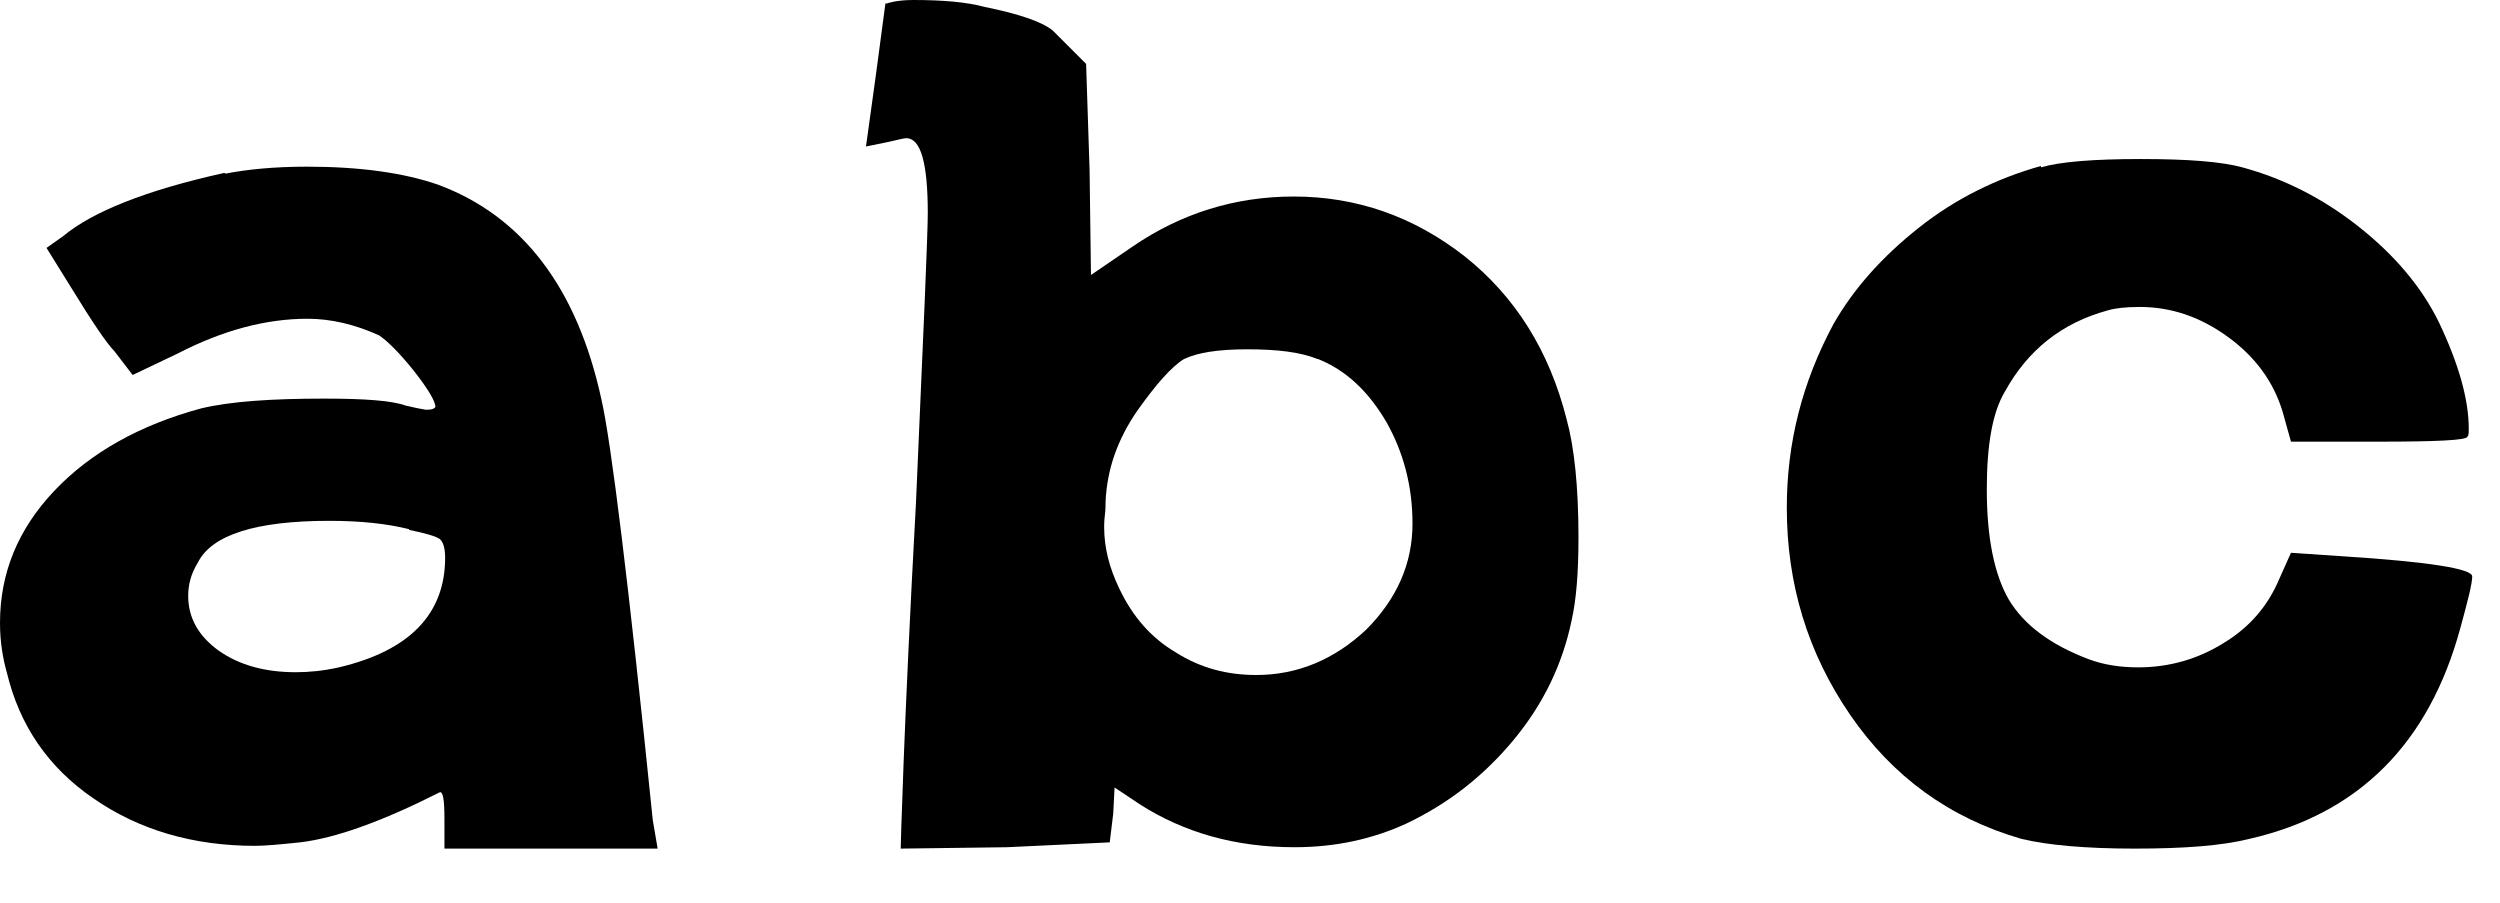 <svg width="36" height="13" viewBox="0 0 36 13" fill="none" xmlns="http://www.w3.org/2000/svg">
<path d="M3.25 2.5C3.55 2.44 3.95 2.4 4.42 2.4C5.19 2.4 5.82 2.49 6.31 2.66C7.52 3.11 8.31 4.14 8.66 5.75C8.8 6.36 9.05 8.38 9.4 11.81L9.47 12.22H6.4V11.79C6.4 11.52 6.38 11.39 6.33 11.41C5.5 11.83 4.83 12.07 4.32 12.13C4.03 12.16 3.82 12.18 3.67 12.18C2.78 12.18 2 11.95 1.35 11.5C0.69 11.05 0.28 10.44 0.1 9.69C0.04 9.48 0 9.24 0 8.97C0 8.25 0.26 7.62 0.78 7.07C1.3 6.52 2.01 6.12 2.9 5.88C3.32 5.78 3.91 5.74 4.67 5.74C5.26 5.74 5.65 5.77 5.84 5.84C5.97 5.87 6.06 5.89 6.13 5.9C6.19 5.9 6.24 5.9 6.27 5.86C6.27 5.78 6.17 5.61 5.96 5.34C5.75 5.08 5.58 4.91 5.46 4.83C5.11 4.67 4.76 4.59 4.43 4.59C3.82 4.59 3.2 4.76 2.56 5.09L1.91 5.4L1.65 5.06C1.54 4.95 1.33 4.64 1.03 4.15L0.67 3.57L0.91 3.4C1.33 3.05 2.1 2.74 3.23 2.49L3.25 2.5ZM5.89 7.62C5.57 7.54 5.19 7.5 4.74 7.5C3.69 7.5 3.05 7.7 2.85 8.1C2.75 8.26 2.71 8.42 2.71 8.58C2.71 8.9 2.86 9.16 3.15 9.37C3.45 9.58 3.82 9.68 4.26 9.68C4.45 9.68 4.66 9.66 4.88 9.61C5.9 9.37 6.41 8.84 6.41 8.03C6.41 7.89 6.38 7.8 6.33 7.76C6.27 7.72 6.13 7.68 5.89 7.63V7.62Z" fill="black"/>
<path d="M12.77 0.05C12.77 0.05 12.9 0 13.15 0C13.58 0 13.92 0.03 14.18 0.1C14.67 0.2 15 0.31 15.16 0.44C15.21 0.49 15.26 0.54 15.33 0.61L15.64 0.92L15.69 2.45L15.71 3.96L16.31 3.55C17.01 3.07 17.79 2.83 18.63 2.83C19.54 2.83 20.36 3.12 21.09 3.69C21.82 4.27 22.31 5.05 22.56 6.04C22.67 6.44 22.73 7.01 22.73 7.74C22.73 8.24 22.7 8.63 22.63 8.94C22.5 9.56 22.23 10.13 21.8 10.65C21.37 11.17 20.86 11.57 20.25 11.86C19.77 12.08 19.24 12.2 18.64 12.2C17.79 12.2 17.05 11.99 16.41 11.58L16.05 11.34L16.03 11.72L15.98 12.13L14.5 12.2L12.97 12.22C12.97 12.22 13.01 10.53 13.19 7.24C13.3 4.75 13.36 3.36 13.36 3.07C13.36 2.35 13.26 1.99 13.05 1.99C13.02 1.99 12.94 2.01 12.81 2.04L12.47 2.11L12.61 1.1L12.75 0.05H12.77ZM18.97 5.17C18.73 5.07 18.39 5.03 17.96 5.03C17.53 5.03 17.24 5.08 17.05 5.17C16.87 5.28 16.65 5.53 16.38 5.91C16.09 6.33 15.94 6.76 15.92 7.23C15.92 7.28 15.92 7.34 15.91 7.42C15.9 7.5 15.9 7.56 15.9 7.59C15.9 7.88 15.97 8.17 16.12 8.48C16.31 8.88 16.58 9.19 16.94 9.4C17.29 9.62 17.67 9.72 18.09 9.72C18.68 9.72 19.21 9.5 19.67 9.07C20.12 8.62 20.34 8.11 20.34 7.54C20.34 7 20.21 6.51 19.96 6.07C19.7 5.63 19.38 5.33 18.98 5.17H18.97Z" fill="black"/>
<path d="M29.39 2.41C29.66 2.33 30.14 2.29 30.83 2.29C31.52 2.29 32 2.33 32.29 2.41C32.88 2.57 33.44 2.85 33.96 3.26C34.48 3.67 34.87 4.13 35.12 4.64C35.41 5.25 35.55 5.76 35.55 6.17C35.55 6.23 35.55 6.27 35.53 6.29C35.51 6.34 35.08 6.36 34.24 6.36H32.99L32.87 5.93C32.74 5.5 32.48 5.14 32.08 4.85C31.68 4.56 31.26 4.42 30.81 4.42C30.6 4.42 30.45 4.44 30.35 4.47C29.69 4.65 29.2 5.04 28.87 5.64C28.69 5.94 28.61 6.41 28.61 7.05C28.61 7.75 28.72 8.28 28.93 8.64C29.15 9 29.52 9.28 30.07 9.49C30.28 9.57 30.52 9.61 30.79 9.61C31.24 9.61 31.65 9.49 32.02 9.26C32.4 9.03 32.66 8.72 32.82 8.34L32.99 7.96L33.73 8.01C34.98 8.09 35.6 8.19 35.6 8.3C35.6 8.4 35.54 8.64 35.43 9.04C34.98 10.7 33.97 11.72 32.39 12.08C31.99 12.18 31.44 12.22 30.74 12.22C30.04 12.22 29.48 12.17 29.11 12.08C28.07 11.78 27.25 11.18 26.64 10.29C26.03 9.4 25.73 8.41 25.73 7.31C25.73 6.38 25.95 5.51 26.4 4.67C26.69 4.16 27.1 3.7 27.63 3.28C28.16 2.86 28.75 2.57 29.39 2.39V2.41Z" fill="black"/>
</svg>
